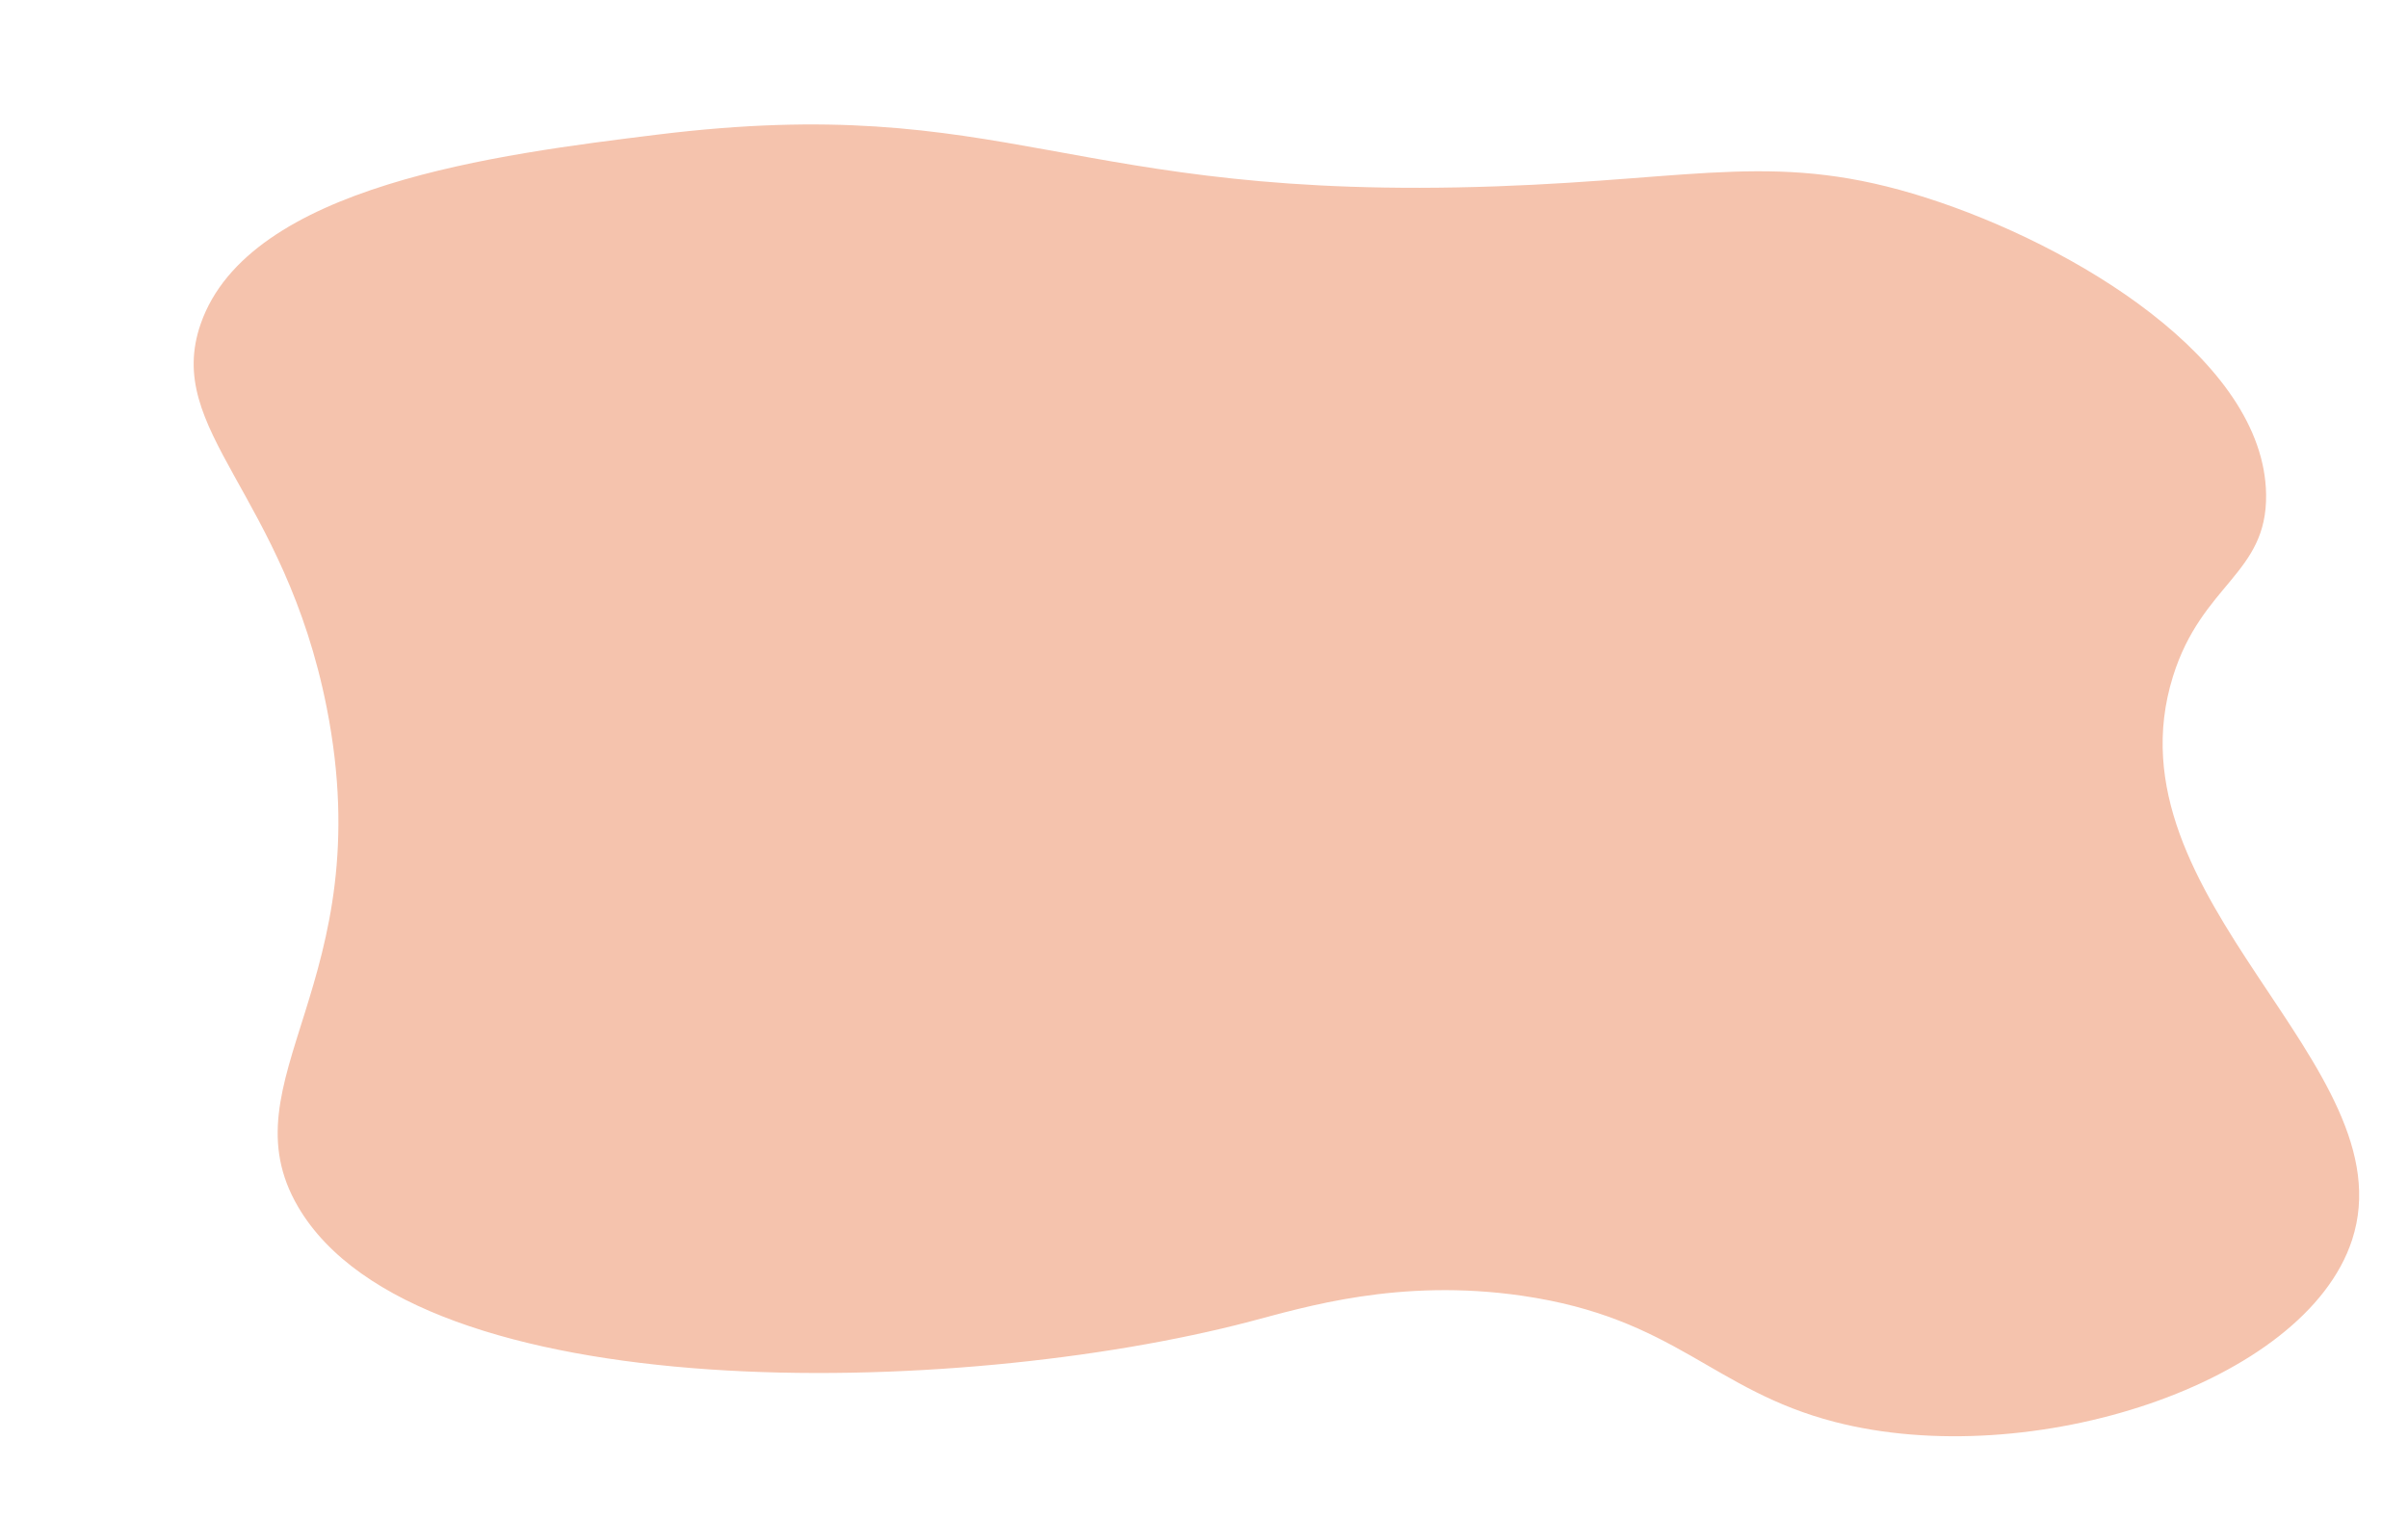 <?xml version="1.0" encoding="utf-8"?>
<!-- Generator: Adobe Illustrator 26.4.1, SVG Export Plug-In . SVG Version: 6.00 Build 0)  -->
<svg version="1.1" id="Слой_1" xmlns="http://www.w3.org/2000/svg" xmlns:xlink="http://www.w3.org/1999/xlink" x="0px" y="0px"
	 viewBox="0 0 840 530" style="enable-background:new 0 0 840 530;" xml:space="preserve">
<style type="text/css">
	.st0{fill:#F5C3AD;}
</style>
<path class="st0" d="M70,113c16.8-48.41,104.04-59.2,159-66c123.21-15.24,142.68,23.35,293,18c71.45-2.54,98.74-12.39,150,4
	c51.48,16.46,117.85,56.41,118.5,103.5c0.38,27.73-22.4,31.1-32.5,63.5c-24.18,77.58,82.3,135.77,62.5,196.5
	C804.13,482.72,708.24,513.67,640,496c-42.71-11.06-55.5-36.22-109-44c-42.94-6.24-75.86,3.98-95,9
	c-102.12,26.78-290.41,31.02-332-40c-26.02-44.42,28.92-78.06,10-174C99.16,171.75,57.05,150.3,70,113z"/>
</svg>
